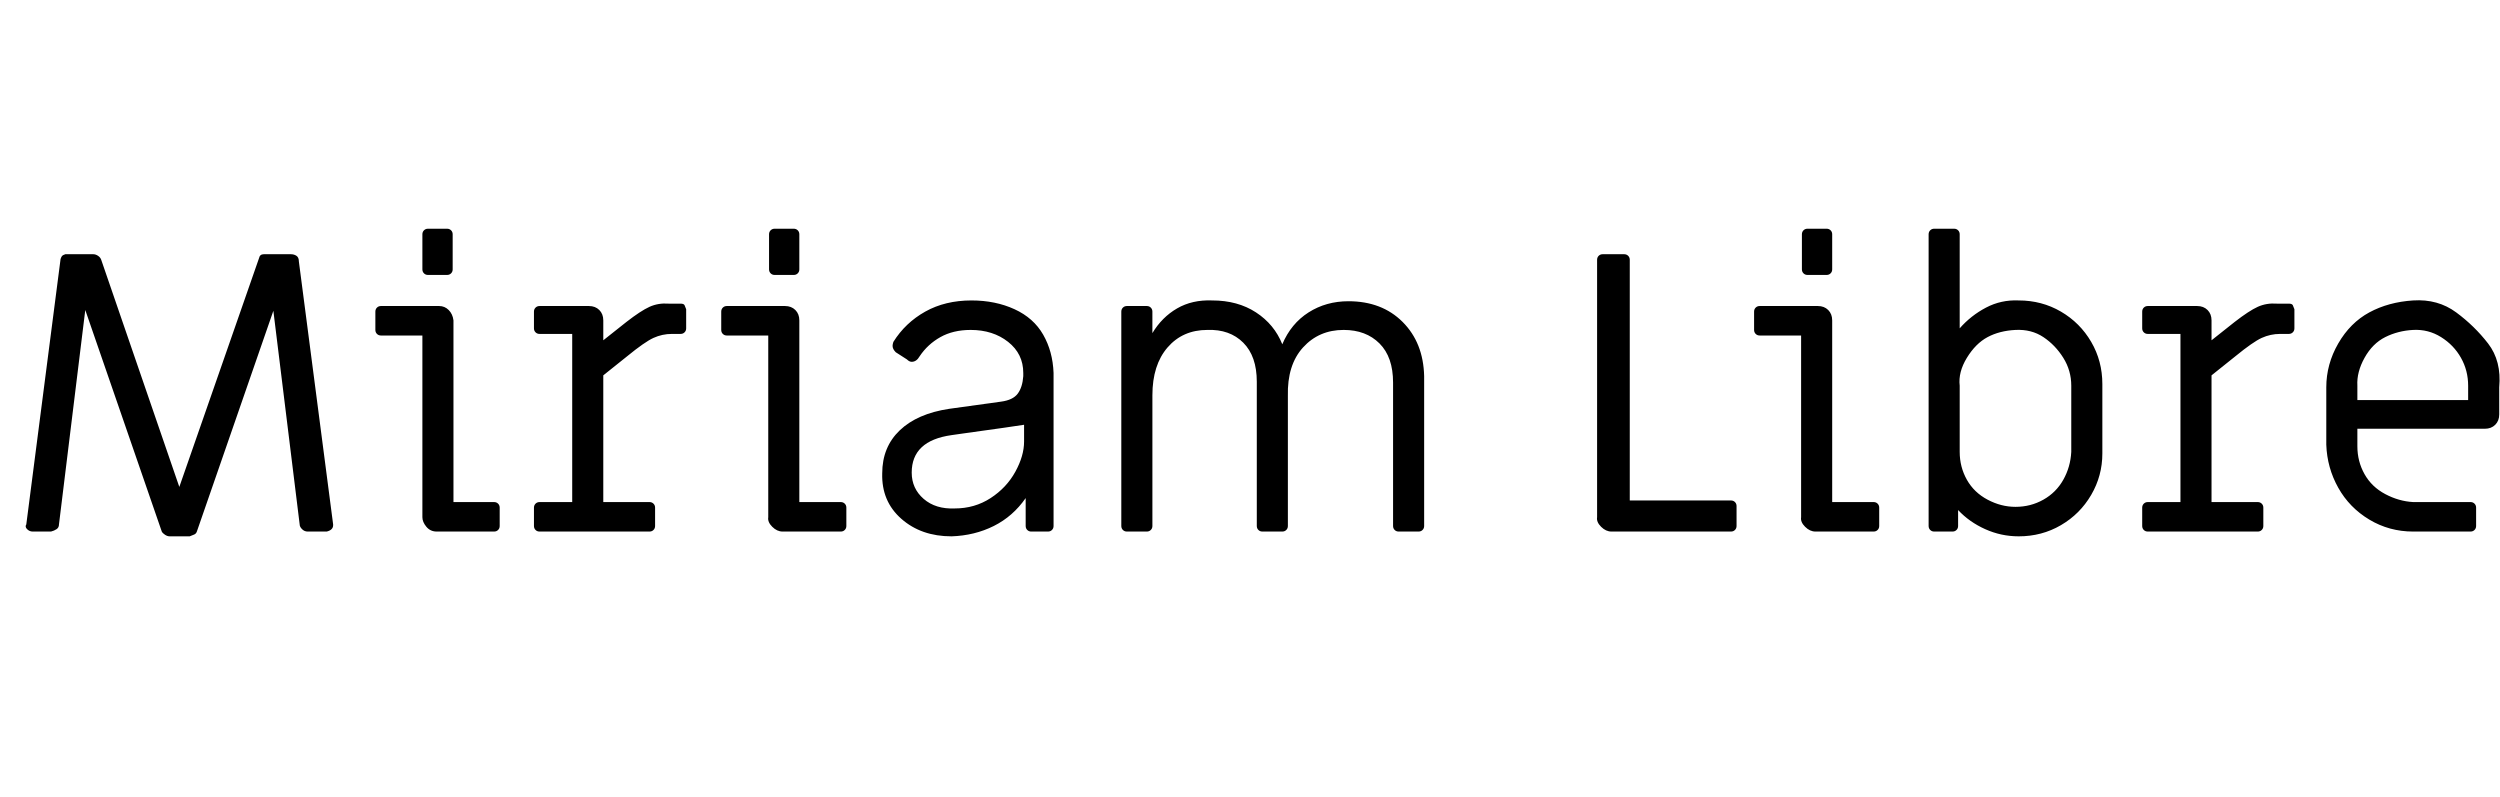 <svg id="fnt-Miriam Libre" viewBox="0 0 3137 1000" xmlns="http://www.w3.org/2000/svg"><path id="miriam-libre" class="f" d="M213 673q-3 0-6-2t-4-4l-96-278-33 269q0 4-3 6t-7 3h-23q-4 0-7-3t-1-6l43-333q1-3 2-4t4-2h35q3 0 6 2t4 5l98 285 100-287q1-5 6-5h34q4 0 7 2t3 7l43 330v1q0 3-2 5t-6 3h-24q-4 0-7-3t-3-6l-33-268-96 277q-1 3-4 4t-5 2h-25m324-328q-3 0-5-2t-2-5v-44q0-3 2-5t5-2h24q3 0 5 2t2 5v44q0 3-2 5t-5 2h-24m11 322q-8 0-13-6t-5-12v-228h-52q-3 0-5-2t-2-5v-23q0-3 2-5t5-2h73q7 0 12 5t6 13v228h51q3 0 5 2t2 5v23q0 3-2 5t-5 2h-72m129 0q-3 0-5-2t-2-5v-23q0-3 2-5t5-2h41v-211h-41q-3 0-5-2t-2-5v-21q0-3 2-5t5-2h62q8 0 13 5t5 13v25l29-23q18-14 29-19t24-4h15q4 0 5 2t2 5v24q0 3-2 5t-5 2h-11q-12 0-23 5t-33 23l-30 24v159h58q3 0 5 2t2 5v23q0 3-2 5t-5 2h-138m295-322q-3 0-5-2t-2-5v-44q0-3 2-5t5-2h24q3 0 5 2t2 5v44q0 3-2 5t-5 2h-24m10 322q-7 0-13-6t-5-12v-228h-52q-3 0-5-2t-2-5v-23q0-3 2-5t5-2h73q8 0 13 5t5 13v228h52q3 0 5 2t2 5v23q0 3-2 5t-5 2h-73m212 6q-38 0-63-22t-24-57q0-33 22-54t62-27l65-9q15-2 21-10t7-22v-4q0-24-19-39t-47-15q-22 0-38 9t-26 24q-4 7-10 7-3 0-6-3l-14-9q-4-4-4-8 0-2 1-5 15-24 40-38t58-14q30 0 54 11t36 32 13 48v192q0 3-2 5t-5 2h-21q-3 0-5-2t-2-5v-35q-16 23-40 35t-53 13m4-35q25 0 45-13t31-33 11-38v-21q-12 2-77 11l-14 2q-50 7-50 47 0 20 15 33t39 12m216 29q-3 0-5-2t-2-5v-269q0-3 2-5t5-2h25q3 0 5 2t2 5v27q12-20 31-31t44-10q32 0 55 15t33 40q11-26 33-40t50-14q42 0 68 26t27 68v188q0 3-2 5t-5 2h-25q-3 0-5-2t-2-5v-180q0-32-17-49t-45-17q-31 0-51 22t-19 61v163q0 3-2 5t-5 2h-25q-3 0-5-2t-2-5v-181q0-32-17-49t-45-16q-31 0-50 22t-19 60v164q0 3-2 5t-5 2h-25m608 0q-7 0-13-6t-5-12v-323q0-3 2-5t5-2h27q3 0 5 2t2 5v302h127q3 0 5 2t2 5v25q0 3-2 5t-5 2h-150m246-322q-3 0-5-2t-2-5v-44q0-3 2-5t5-2h24q3 0 5 2t2 5v44q0 3-2 5t-5 2h-24m10 322q-7 0-13-6t-5-12v-228h-52q-3 0-5-2t-2-5v-23q0-3 2-5t5-2h73q8 0 13 5t5 13v228h52q3 0 5 2t2 5v23q0 3-2 5t-5 2h-73m255 6q-22 0-42-9t-34-24v20q0 3-2 5t-5 2h-23q-3 0-5-2t-2-5v-366q0-3 2-5t5-2h25q3 0 5 2t2 5v118q14-16 33-26t41-9q29 0 53 14t38 38 14 53v87q0 28-14 52t-38 38-53 14m-4-37q19 0 35-9t25-25 10-35v-83q0-19-10-35t-25-26-35-9-35 9-26 26-9 35v83q0 19 9 35t26 25 35 9m166 31q-3 0-5-2t-2-5v-23q0-3 2-5t5-2h41v-211h-41q-3 0-5-2t-2-5v-21q0-3 2-5t5-2h62q8 0 13 5t5 13v25l29-23q18-14 29-19t24-4h15q4 0 5 2t2 5v24q0 3-2 5t-5 2h-11q-12 0-23 5t-33 23l-30 24v159h58q3 0 5 2t2 5v23q0 3-2 5t-5 2h-138m333 0q-30 0-55-15t-39-40-15-54v-72q0-29 15-55t39-39 55-15 54 15 40 39 14 55v34q0 8-5 13t-13 5h-160v22q0 19 9 35t26 25 35 10h72q3 0 5 2t2 5v23q0 3-2 5t-5 2h-72m-70-165h139v-18q0-19-9-35t-25-26-35-9-35 9-26 26-9 35v18" />
</svg>